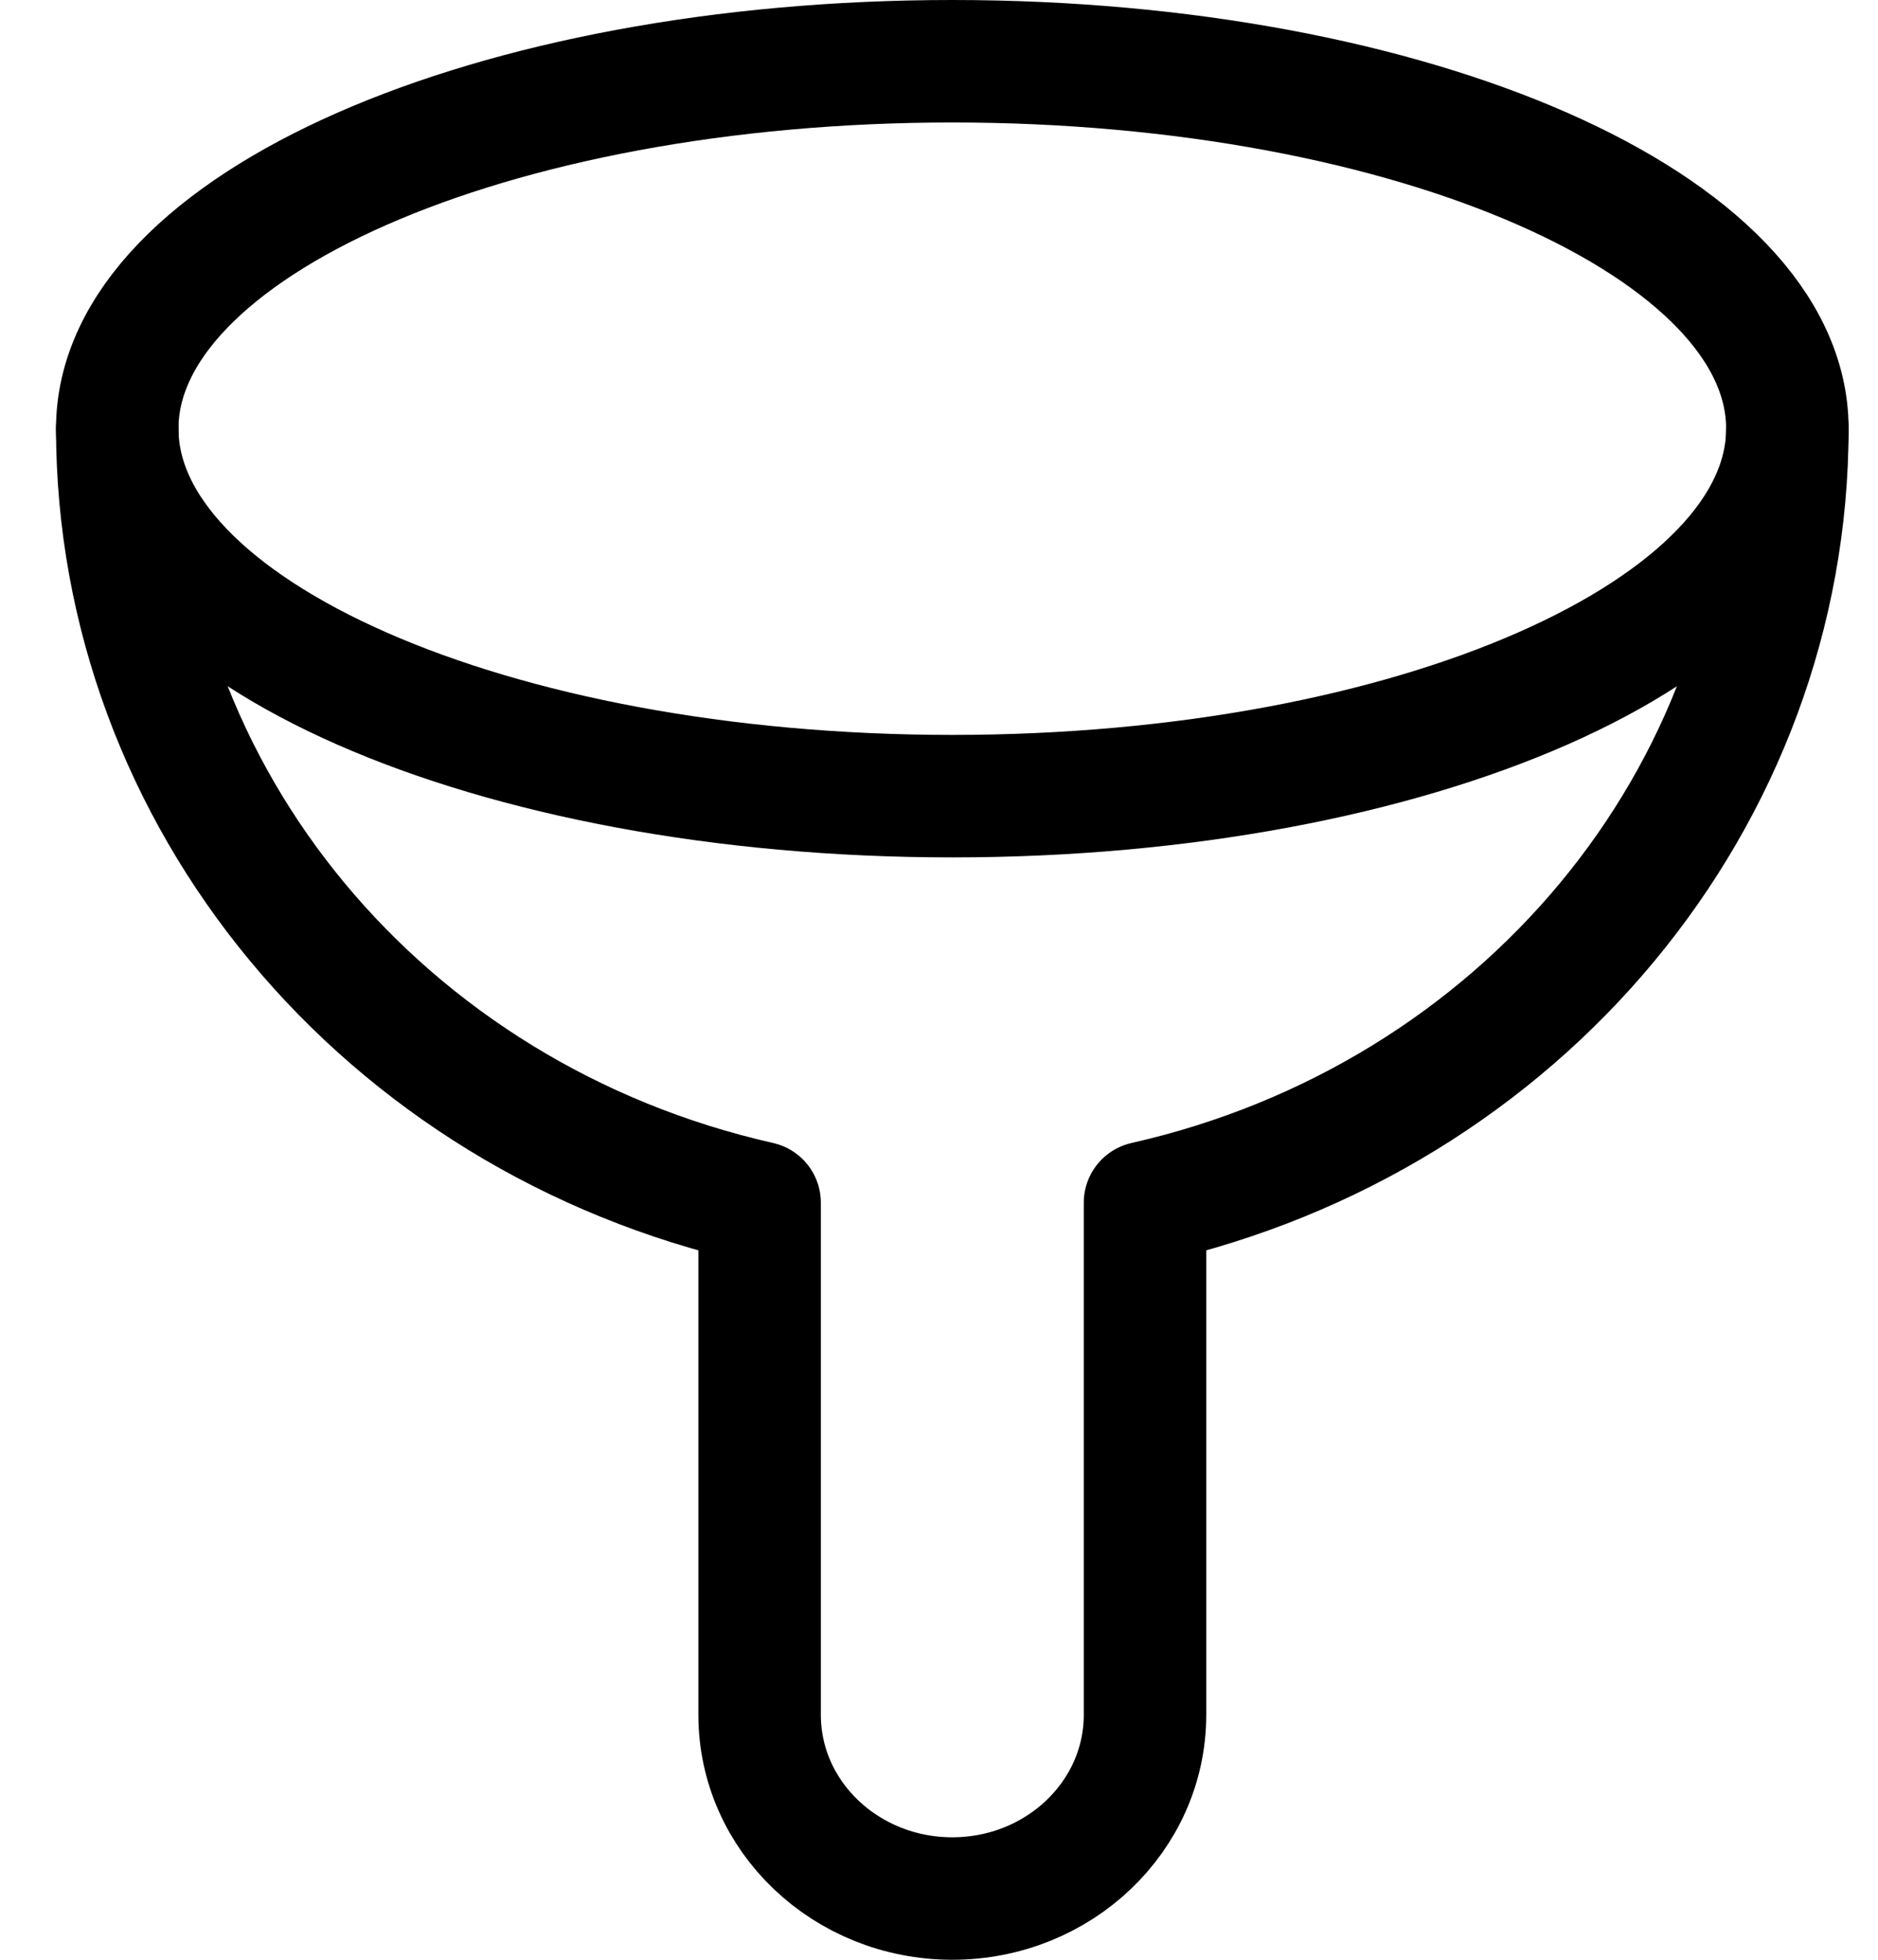 <svg width="23" height="24" viewBox="0 0 23 24" fill="none" xmlns="http://www.w3.org/2000/svg">
<path fill-rule="evenodd" clip-rule="evenodd" d="M11.663 9.75C17.311 9.75 21.89 7.735 21.89 5.25C21.89 2.765 17.311 0.75 11.663 0.75C6.015 0.75 1.436 2.765 1.436 5.25C1.436 7.735 6.015 9.75 11.663 9.75Z" stroke="black" stroke-width="1.5" stroke-linecap="round" stroke-linejoin="round"/>
<path d="M1.436 5.25C1.439 9.765 4.694 13.688 9.303 14.729V21C9.303 22.243 10.359 23.25 11.663 23.25C12.966 23.25 14.023 22.243 14.023 21V14.729C18.631 13.688 21.887 9.765 21.89 5.25" stroke="black" stroke-width="1.5" stroke-linecap="round" stroke-linejoin="round"/>
</svg>
